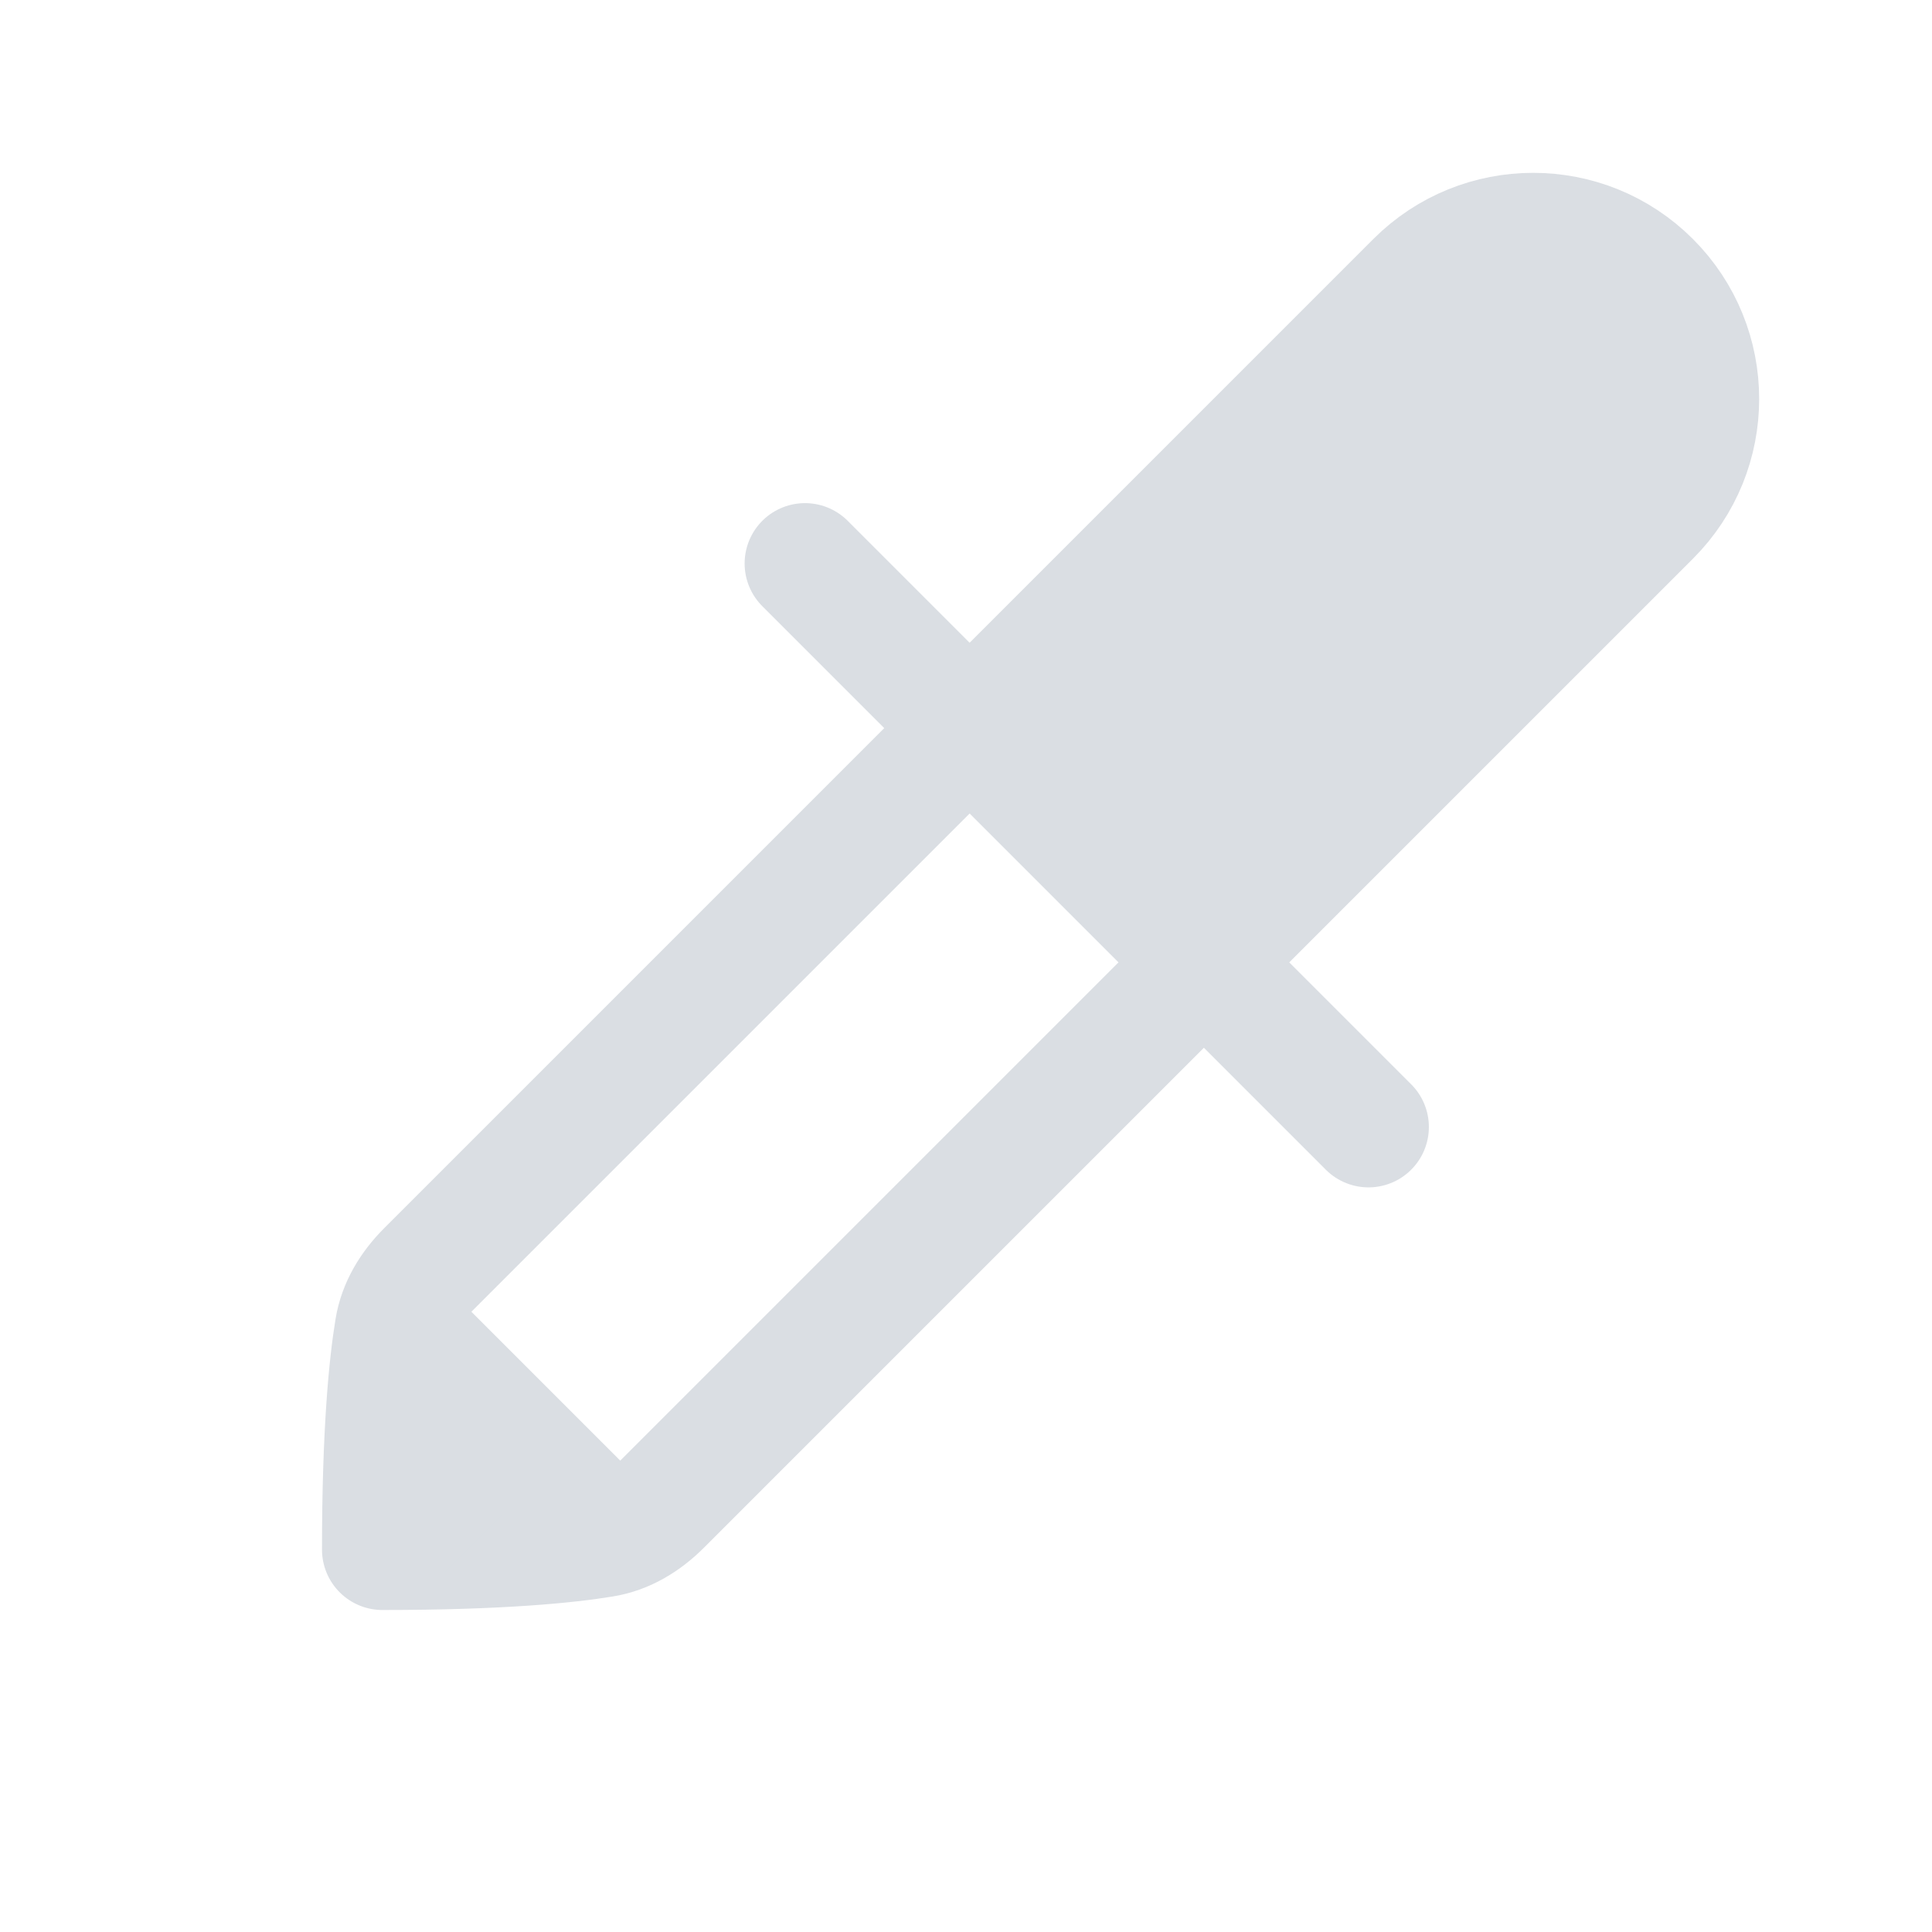 <svg width="24" height="24" viewBox="0 0 24 24" fill="none" xmlns="http://www.w3.org/2000/svg">
<path d="M15 11.91L8.214 18.696C8.014 18.896 7.771 19.047 7.491 19.092C7.054 19.164 6.22 19.25 4.75 19.25C4.75 17.78 4.836 16.946 4.908 16.509C4.953 16.229 5.104 15.986 5.304 15.786L12.09 9L15 11.91Z" stroke="#DADEE3" stroke-width="1.5" stroke-linecap="round" stroke-linejoin="round"/>
<path d="M17.59 3.5C18.394 2.696 19.697 2.696 20.5 3.5C21.304 4.304 21.304 5.607 20.5 6.41L14.955 11.955L12.045 9.045L17.59 3.5Z" fill="#DADEE3"/>
<path d="M10 7L12.045 9.045M17 14L14.955 11.955M12.045 9.045L17.59 3.5C18.394 2.696 19.697 2.696 20.5 3.5C21.304 4.304 21.304 5.607 20.5 6.41L14.955 11.955M12.045 9.045L14.955 11.955" stroke="#DADEE3" stroke-width="1.5" stroke-linecap="round" stroke-linejoin="round"/>
<path d="M7.5 19L5 16.5L6.25 17.75L5 19" stroke="#DADEE3" stroke-width="1.5"/>
</svg>
